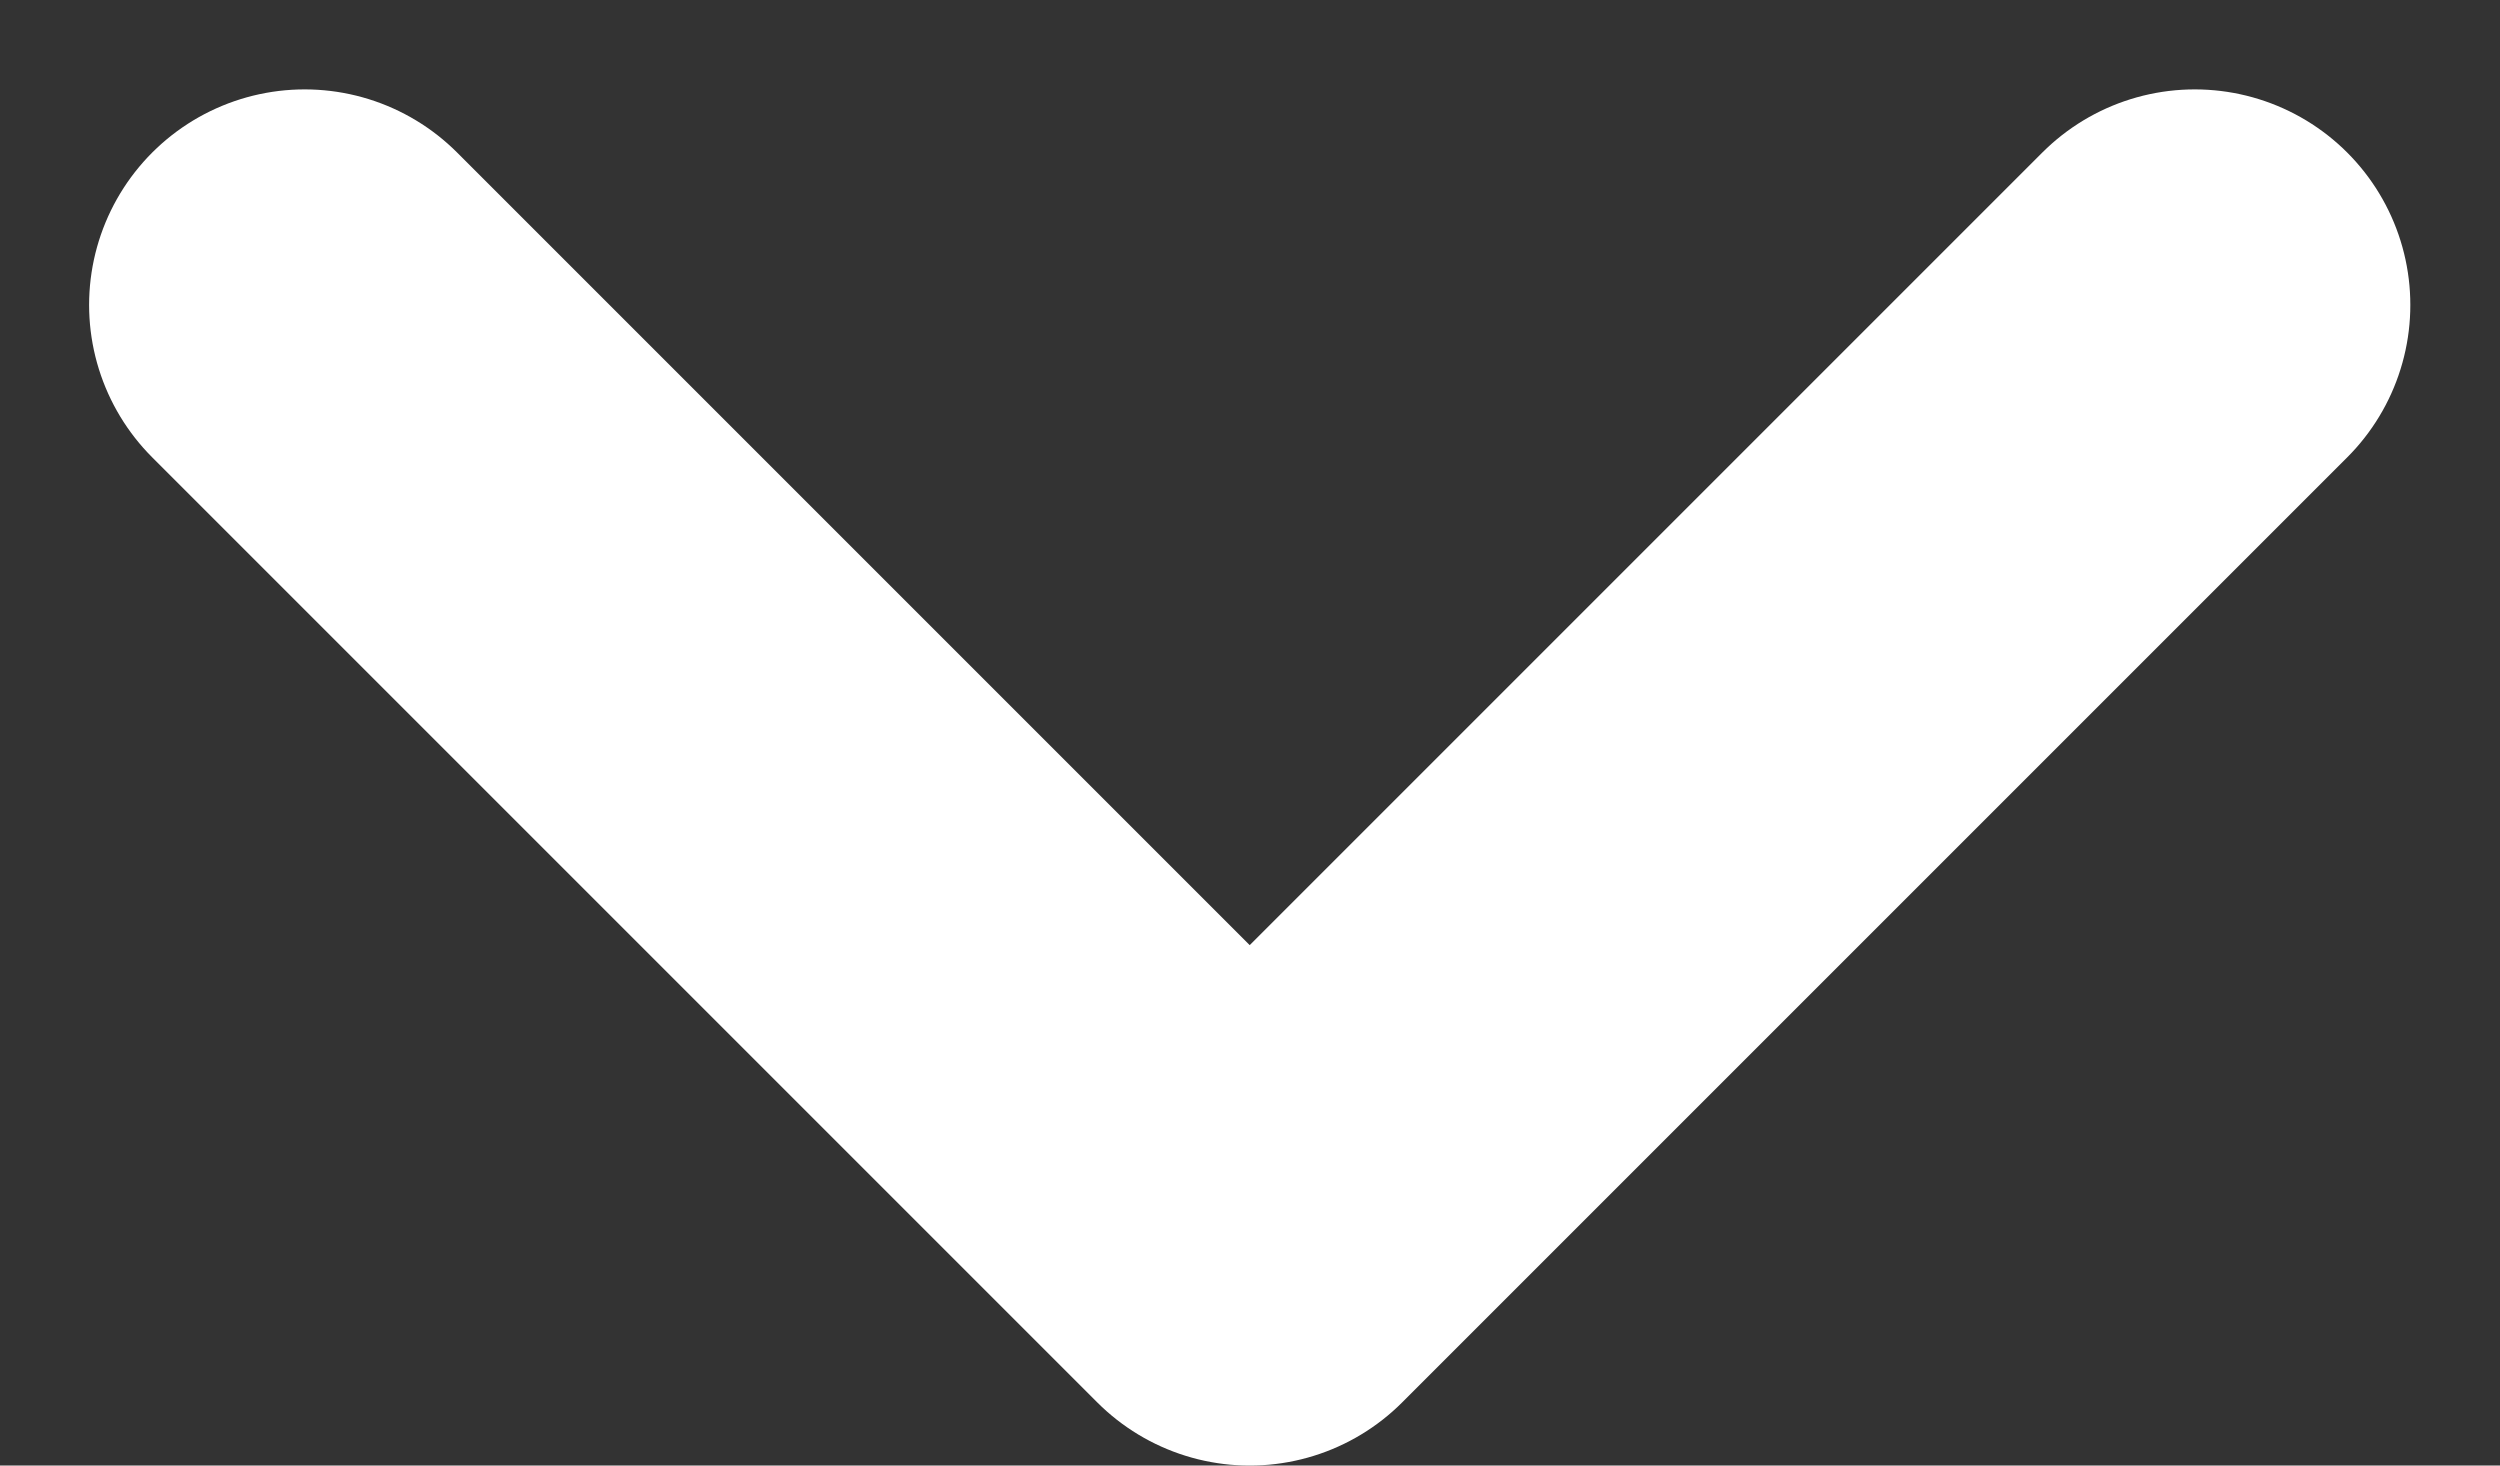 <svg xmlns="http://www.w3.org/2000/svg" width="8.698" height="5.099" viewBox="0 0 8.698 5.099">
  <rect x="0" y="0" width="8.698" height="5.099" fill="#333333" stroke="none"/>
  <g id="Group_2249" data-name="Group 2249" transform="translate(-255.211 -174.939)">
    <g id="Group_Copy" data-name="Group Copy" transform="translate(256.271 176)">
      <g id="Group" transform="translate(0 0)">
        <path id="Path" d="M0,0,3.288,3.288,6.576,0" fill="none" stroke="#fff" stroke-linecap="round" stroke-linejoin="round" stroke-miterlimit="10" stroke-width="1.5"/>
      </g>
    </g>
  </g>
</svg>
